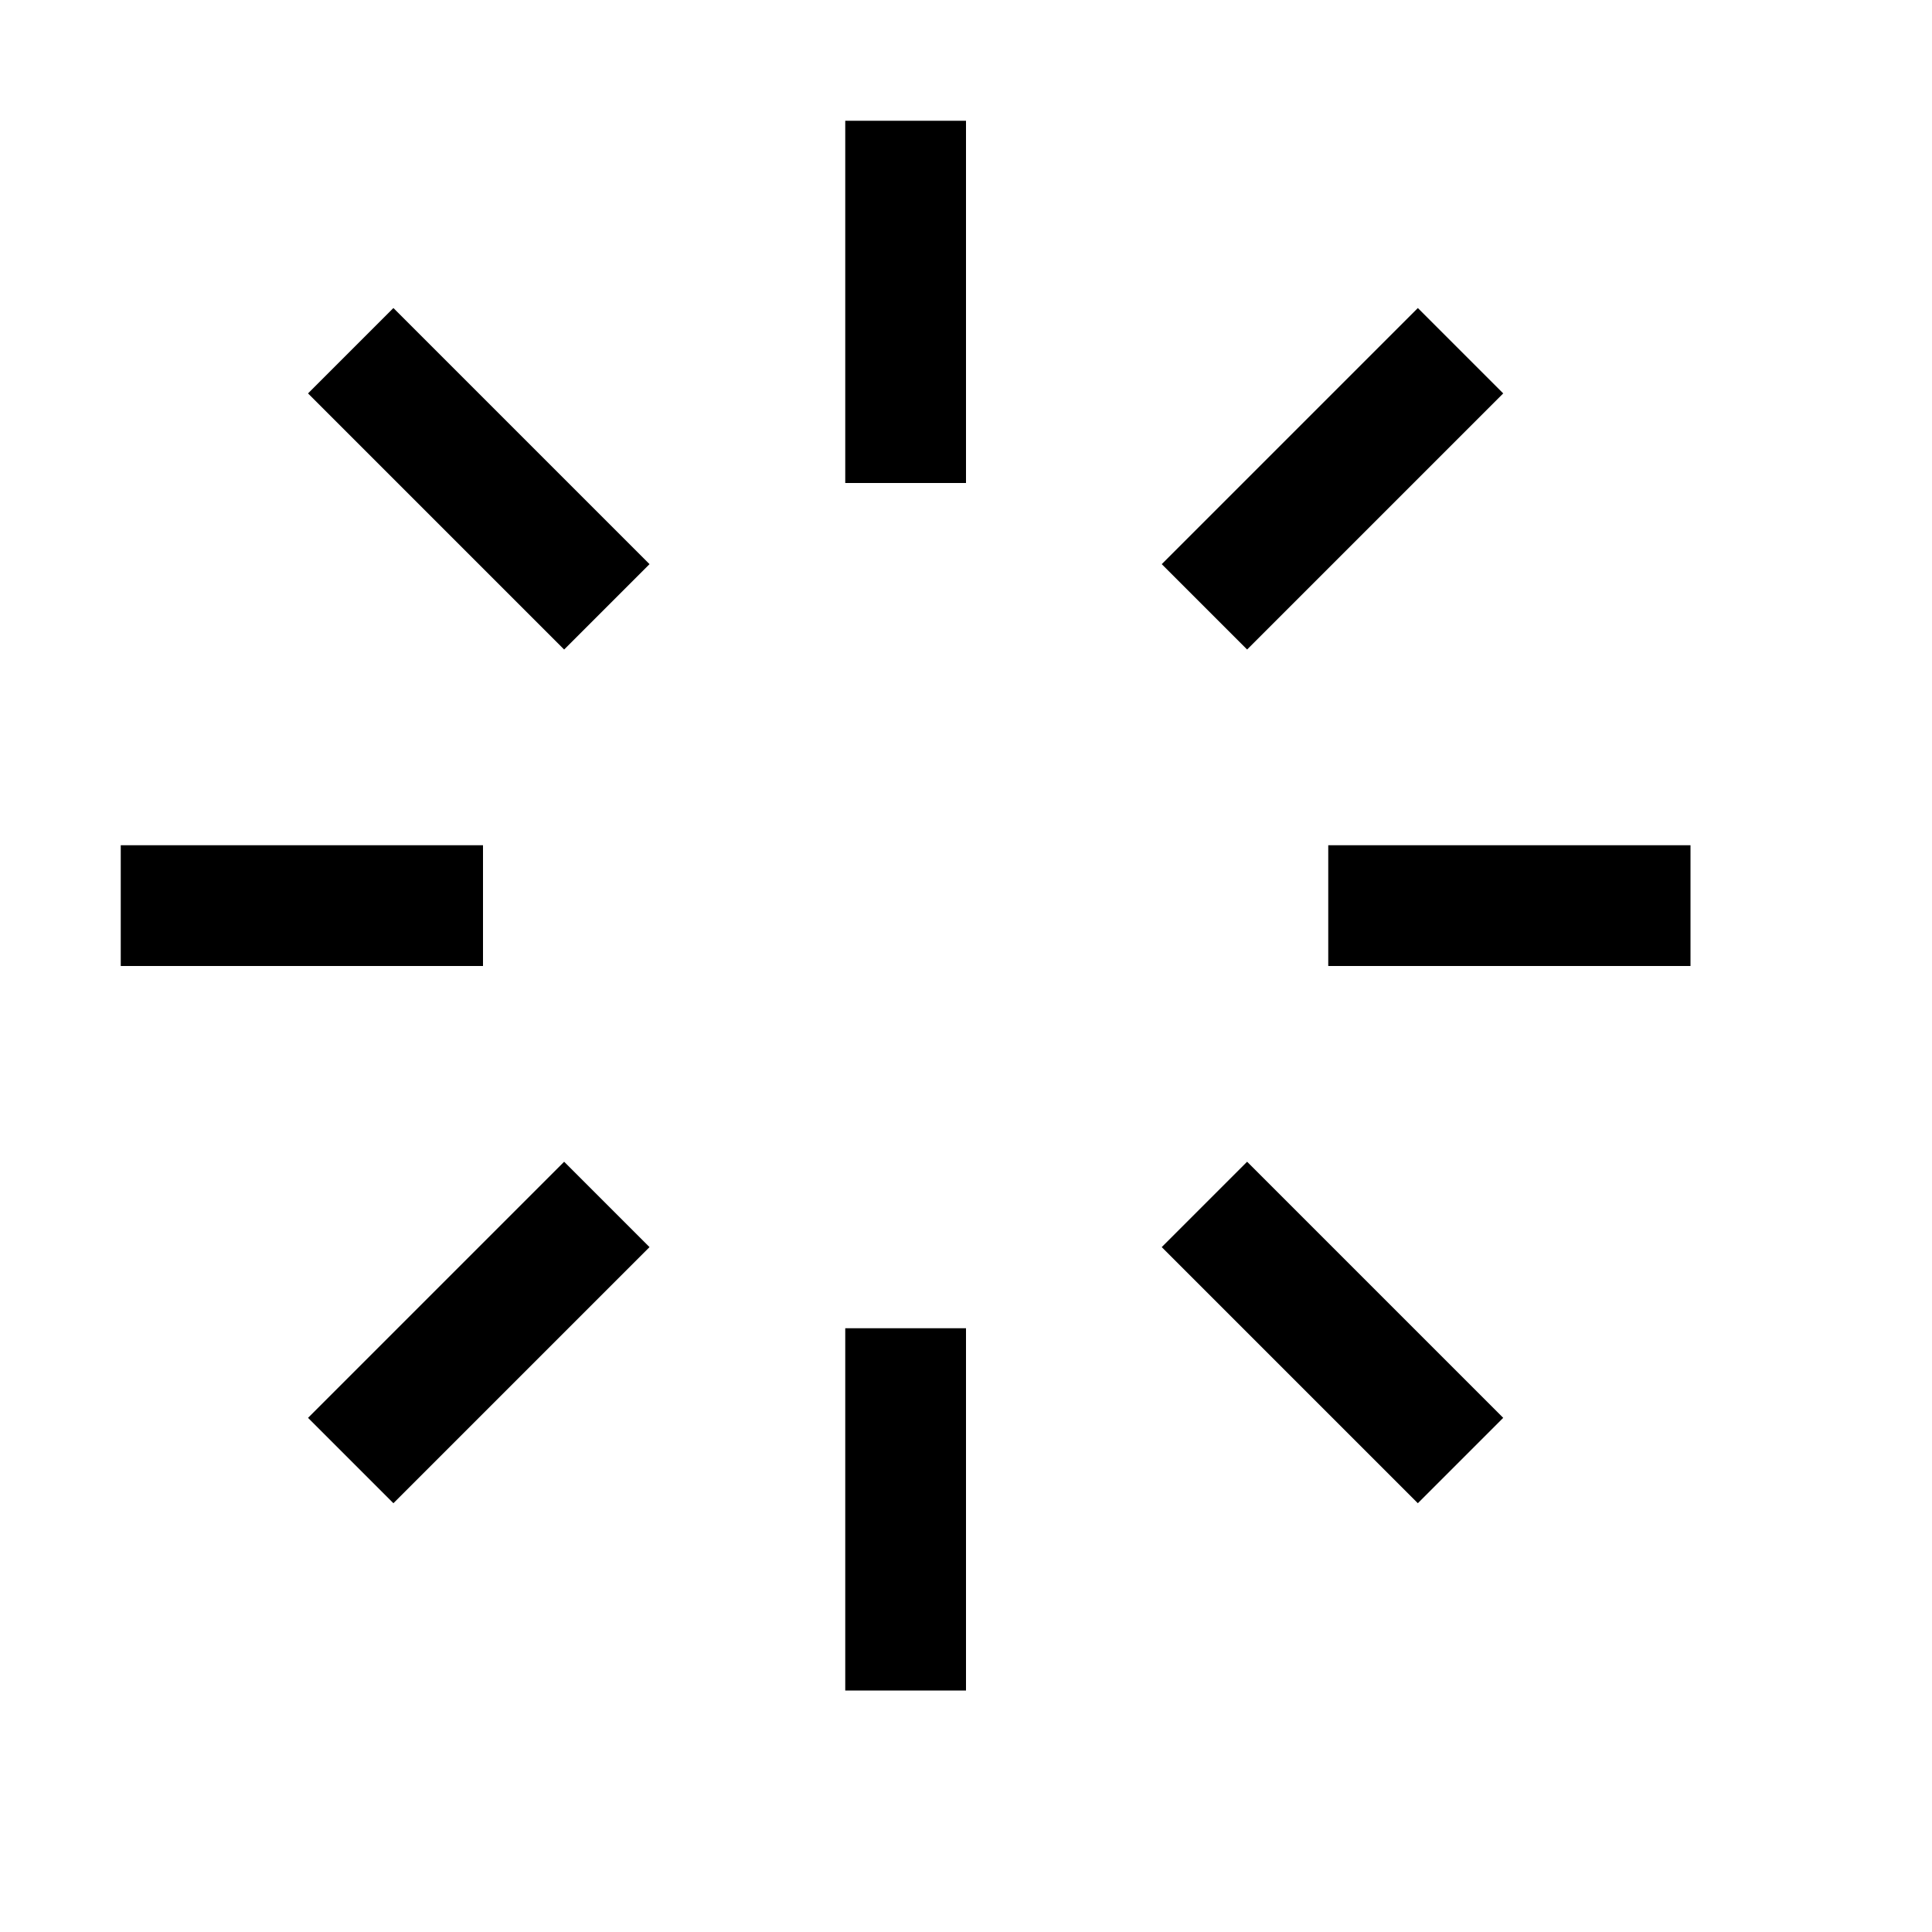 <svg fill="#000000" xmlns="http://www.w3.org/2000/svg"  viewBox="0 0 16 16" width="16px" height="16px"><path d="M 7 1 L 7 4 L 8 4 L 8 1 L 7 1 z M 3.258 2.551 L 2.551 3.258 L 4.672 5.379 L 5.379 4.672 L 3.258 2.551 z M 11.742 2.551 L 9.621 4.672 L 10.328 5.379 L 12.449 3.258 L 11.742 2.551 z M 1 7 L 1 8 L 4 8 L 4 7 L 1 7 z M 11 7 L 11 8 L 14 8 L 14 7 L 11 7 z M 4.672 9.621 L 2.551 11.742 L 3.258 12.449 L 5.379 10.328 L 4.672 9.621 z M 10.328 9.621 L 9.621 10.328 L 11.742 12.449 L 12.449 11.742 L 10.328 9.621 z M 7 11 L 7 14 L 8 14 L 8 11 L 7 11 z"/></svg>